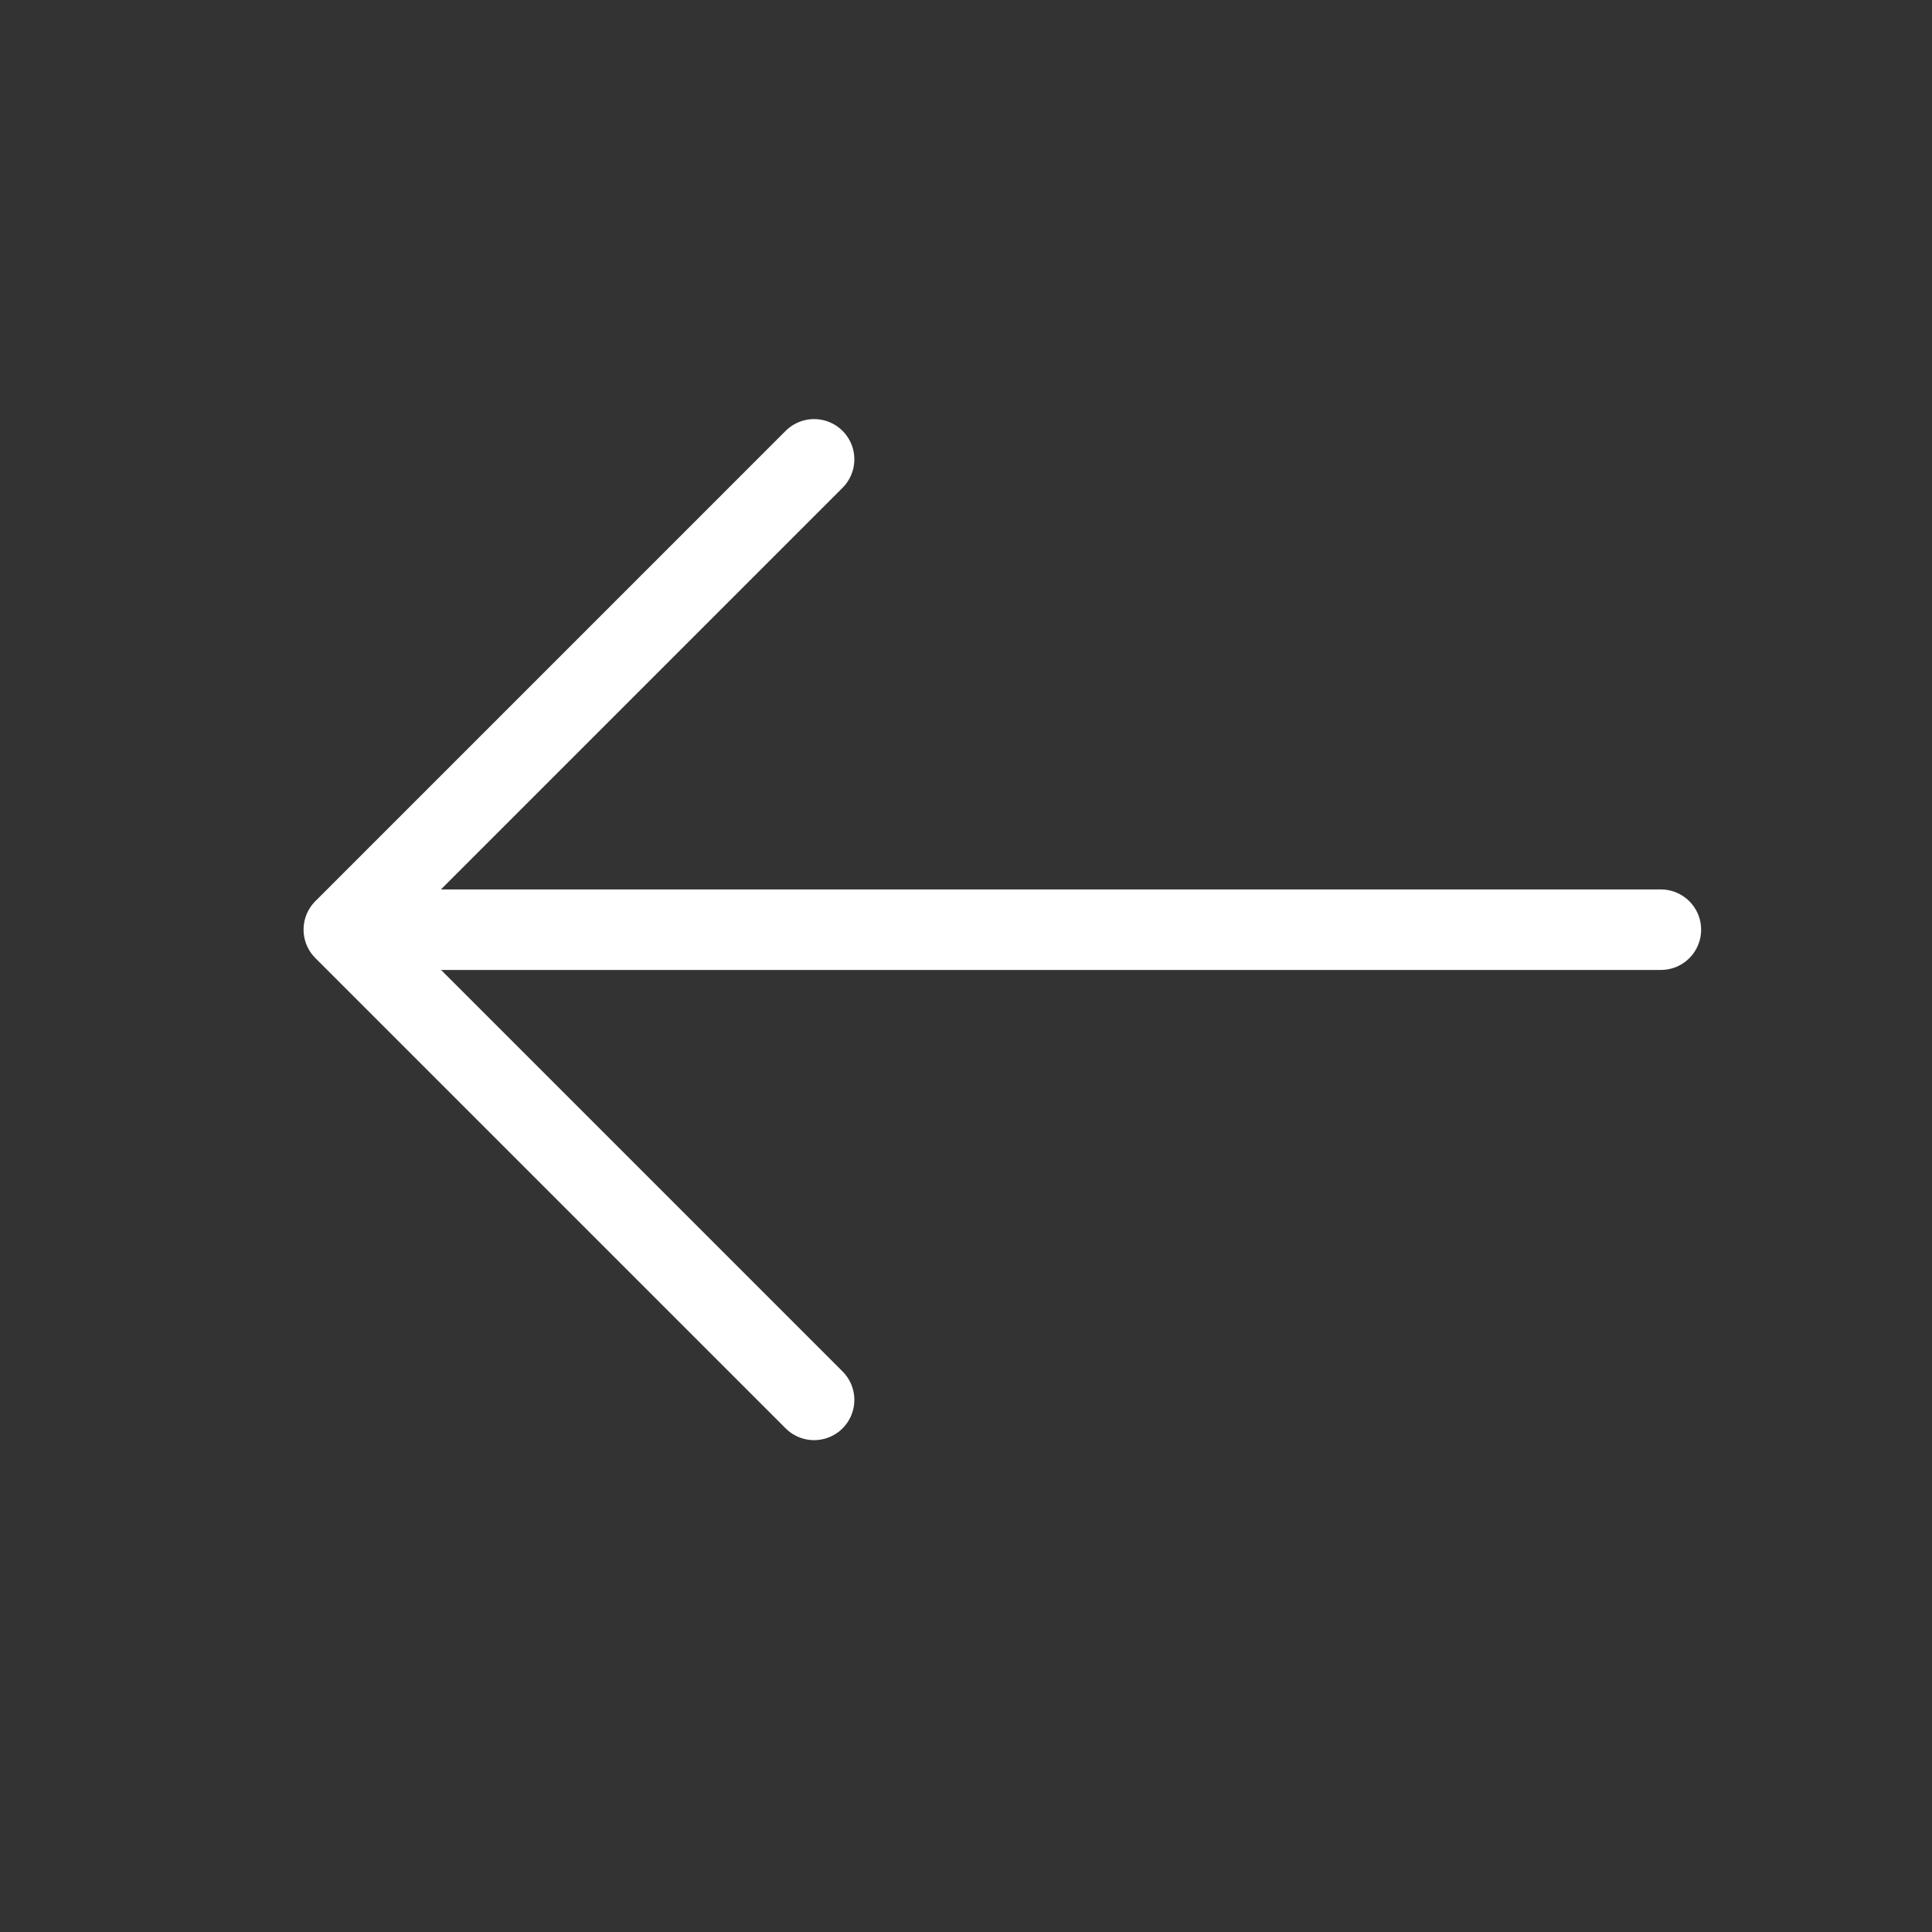 <svg width="24" height="24" viewBox="0 0 24 24" fill="none" xmlns="http://www.w3.org/2000/svg">
<rect x="0" y="0" width="24" height="24" fill="#333333" stroke="none"/>
<g id="arrow-down">
<g id="vuesax/linear/arrow-down">
<g id="arrow-down_2">
<path id="Vector" d="M10.113 17.39L4.271 11.548L10.113 5.706" stroke="white" stroke-miterlimit="10" stroke-linecap="round" stroke-linejoin="round"/>
<path id="Vector_2" d="M20.632 11.549L4.434 11.549" stroke="white" stroke-miterlimit="10" stroke-linecap="round" stroke-linejoin="round"/>
</g>
</g>
</g>
</svg>
